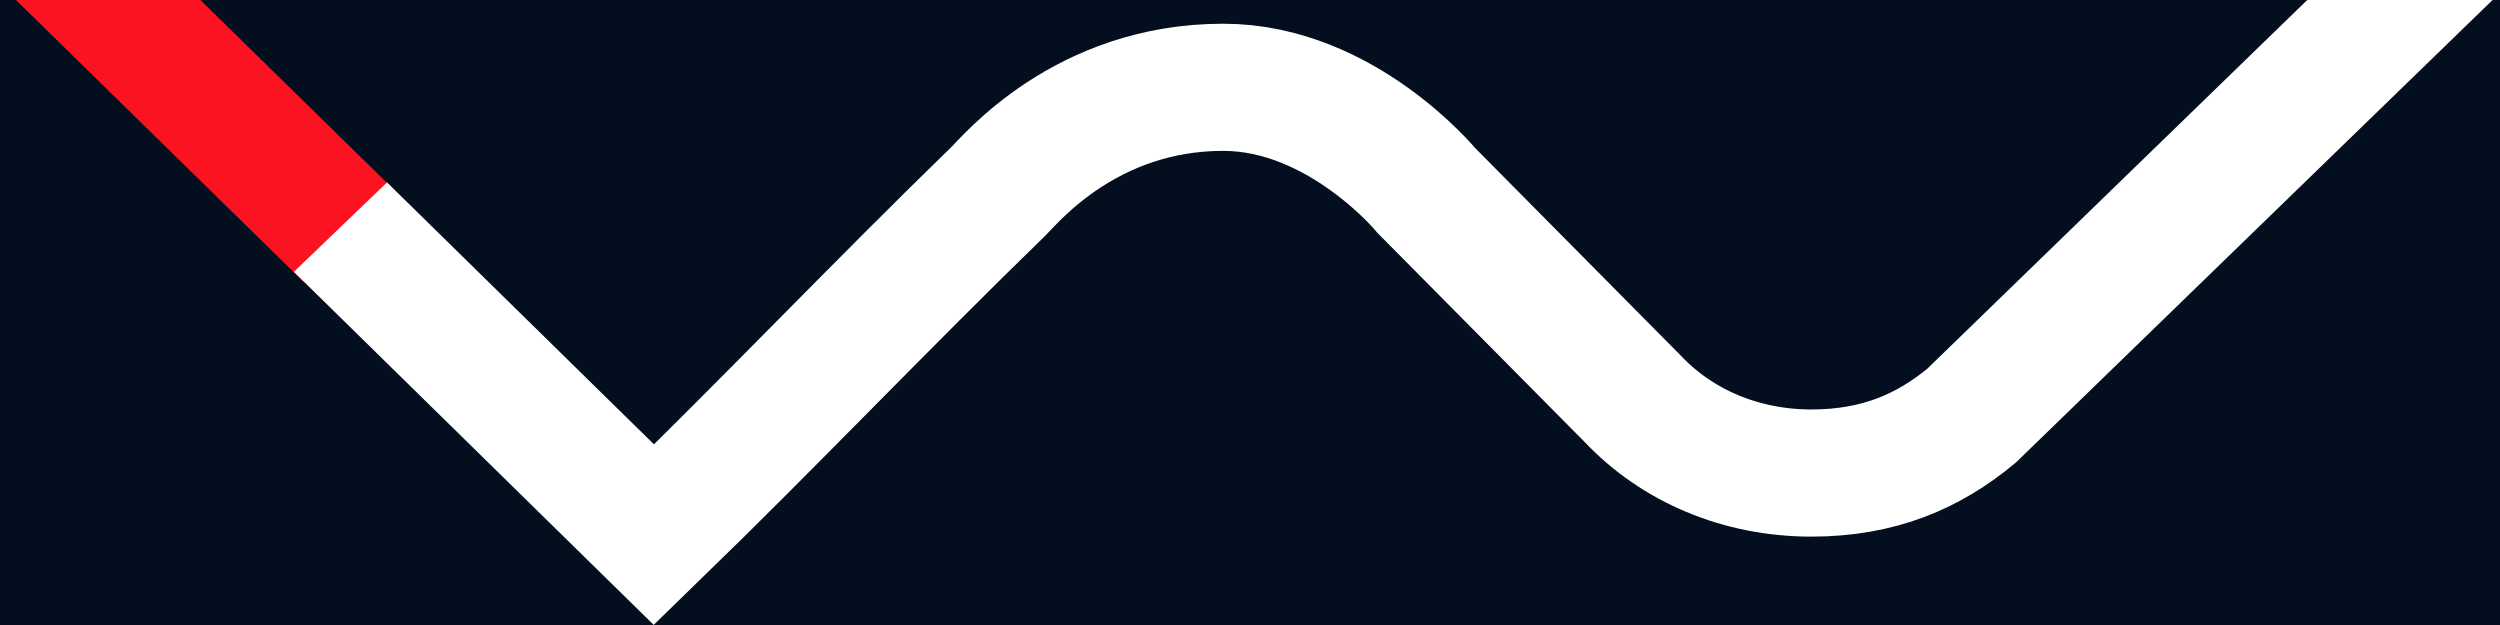 <svg xmlns="http://www.w3.org/2000/svg" xmlns:xlink="http://www.w3.org/1999/xlink" viewBox="0 0 1847 462" width="1847" height="462" preserveAspectRatio="xMidYMid meet" style="width: 100%; height: 100%; transform: translate3d(0px, 0px, 0px); content-visibility: visible;"><rect x="0" y="0" width="1847" height="462" fill="#333333" stroke="none"/><defs><clipPath id="__lottie_element_2"><rect width="1847" height="462" x="0" y="0"></rect></clipPath></defs><g clip-path="url(#__lottie_element_2)"><g transform="matrix(1,0,0,1,923.5,231)" opacity="1" style="display: block;"><g opacity="1" transform="matrix(1,0,0,1,37.719,12.914)"><path fill="rgb(3,15,30)" fill-opacity="1" d=" M961.219,-255.914 C961.219,-255.914 961.219,255.914 961.219,255.914 C961.219,255.914 -961.219,255.914 -961.219,255.914 C-961.219,255.914 -961.219,-255.914 -961.219,-255.914 C-961.219,-255.914 961.219,-255.914 961.219,-255.914z"></path></g></g><g transform="matrix(0.88,0,0,0.854,21.017,-57.512)" opacity="1" style="display: none;"><g opacity="1" transform="matrix(1,0,0,1,162.601,163.789)"><path stroke-linecap="butt" stroke-linejoin="miter" fill-opacity="0" stroke-miterlimit="10" stroke="rgb(251,19,33)" stroke-opacity="1" stroke-width="110" d="M0 0"></path></g><g opacity="1" transform="matrix(1,0,0,1,0,0)"><path fill="rgb(255,0,0)" fill-opacity="1" d="M0 0"></path><path stroke-linecap="butt" stroke-linejoin="miter" fill-opacity="0" stroke-miterlimit="4" stroke="rgb(251,19,33)" stroke-opacity="1" stroke-width="110" d="M0 0"></path></g></g><g style="display: block;" transform="matrix(0.88,0,0,0.854,21.017,-57.512)" opacity="1"><g opacity="1" transform="matrix(1,0,0,1,162.601,163.789)"><path stroke-linecap="butt" stroke-linejoin="miter" fill-opacity="0" stroke-miterlimit="10" stroke="rgb(251,19,33)" stroke-opacity="1" stroke-width="110" d=" M-202.81,-204.579 C-202.81,-204.579 107.601,108.788 107.601,108.788"></path></g><g opacity="1" transform="matrix(1,0,0,1,0,0)"><path fill="rgb(255,0,0)" fill-opacity="1" d=" M2061,-60.577"></path><path stroke-linecap="butt" stroke-linejoin="miter" fill-opacity="0" stroke-miterlimit="4" stroke="rgb(251,19,33)" stroke-opacity="1" stroke-width="110" d=" M2061,-60.577"></path></g></g><g transform="matrix(0.88,0,0,0.854,9.524,-214.201)" opacity="1" style="display: block;"><g opacity="1" transform="matrix(1,0,0,1,1127.399,494.21)"><path stroke-linecap="butt" stroke-linejoin="miter" fill-opacity="0" stroke-miterlimit="10" stroke="rgb(255,255,255)" stroke-opacity="1" stroke-width="110" d=" M916.422,-283.186 C916.422,-283.186 517.015,116.174 517.015,116.174 C480.823,147.145 438.924,165.849 382.453,165.849 C323.511,165.849 269.927,142.363 232.61,101.7 C232.61,101.7 59.394,-78.438 59.394,-78.438 C59.394,-78.438 -12.034,-167.867 -111.311,-167.867 C-226.682,-167.867 -289.811,-88.103 -300.418,-77.496 C-396.679,18.766 -492.941,122.947 -589.203,219.209 C-589.203,219.209 -852.399,-46.893 -852.399,-46.893"></path></g><g opacity="1" transform="matrix(1,0,0,1,0,0)"><path fill="rgb(255,0,0)" fill-opacity="1" d="M0 0"></path><path stroke-linecap="butt" stroke-linejoin="miter" fill-opacity="0" stroke-miterlimit="4" stroke="rgb(255,255,255)" stroke-opacity="1" stroke-width="110" d="M0 0"></path></g><g opacity="1" transform="matrix(1,0,0,1,0,0)"><path fill="rgb(255,0,0)" fill-opacity="1" d="M0 0"></path><path stroke-linecap="butt" stroke-linejoin="miter" fill-opacity="0" stroke-miterlimit="4" stroke="rgb(255,255,255)" stroke-opacity="1" stroke-width="110" d="M0 0"></path></g><g opacity="1" transform="matrix(1,0,0,1,0,0)"><path fill="rgb(255,0,0)" fill-opacity="1" d=" M2034.703,219.786"></path><path stroke-linecap="butt" stroke-linejoin="miter" fill-opacity="0" stroke-miterlimit="4" stroke="rgb(255,255,255)" stroke-opacity="1" stroke-width="110" d=" M2034.703,219.786"></path></g></g></g></svg>